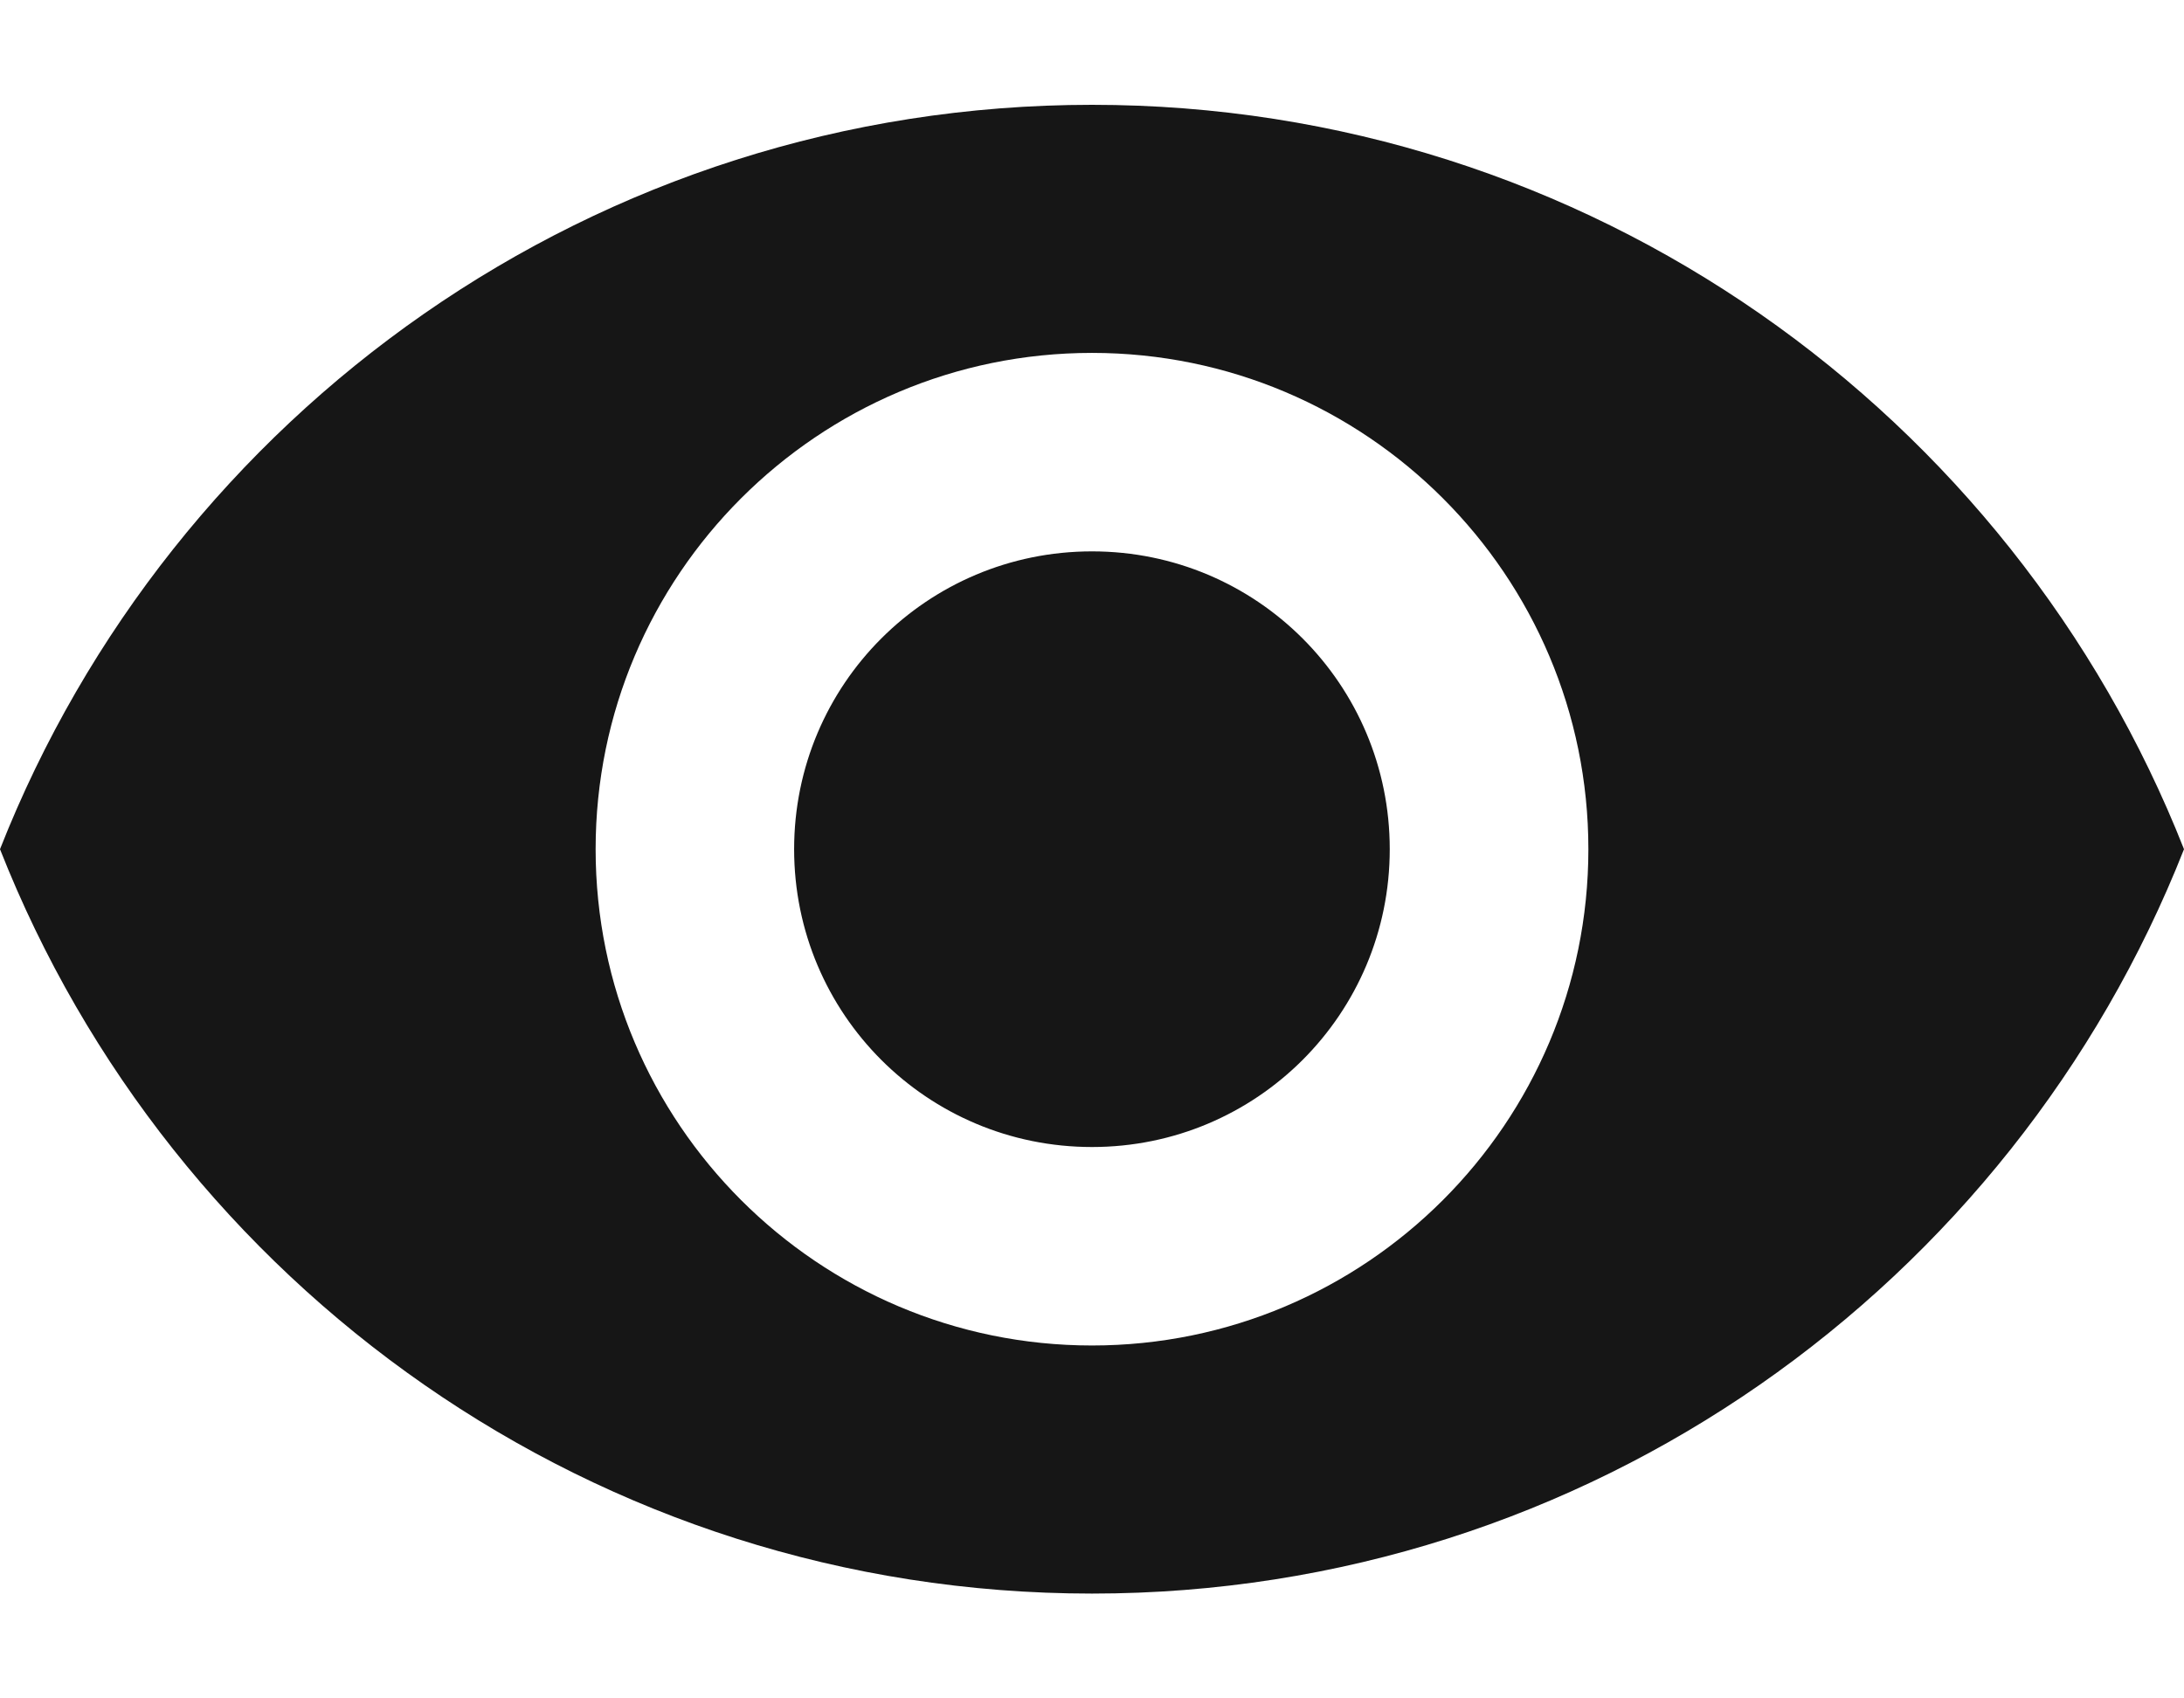 <svg width="18" height="14" viewBox="0 0 18 14" fill="none" xmlns="http://www.w3.org/2000/svg">
<path d="M9 0.864C4.909 0.864 1.415 3.408 0 7C1.415 10.592 4.909 13.136 9 13.136C13.091 13.136 16.584 10.592 18 7C16.584 3.408 13.091 0.864 9 0.864ZM9 11.091C6.742 11.091 4.909 9.258 4.909 7C4.909 4.742 6.742 2.909 9 2.909C11.258 2.909 13.091 4.742 13.091 7C13.091 9.258 11.258 11.091 9 11.091ZM9 4.545C7.642 4.545 6.545 5.642 6.545 7C6.545 8.358 7.642 9.455 9 9.455C10.358 9.455 11.454 8.358 11.454 7C11.454 5.642 10.358 4.545 9 4.545Z" fill="#161616"/>
</svg>
